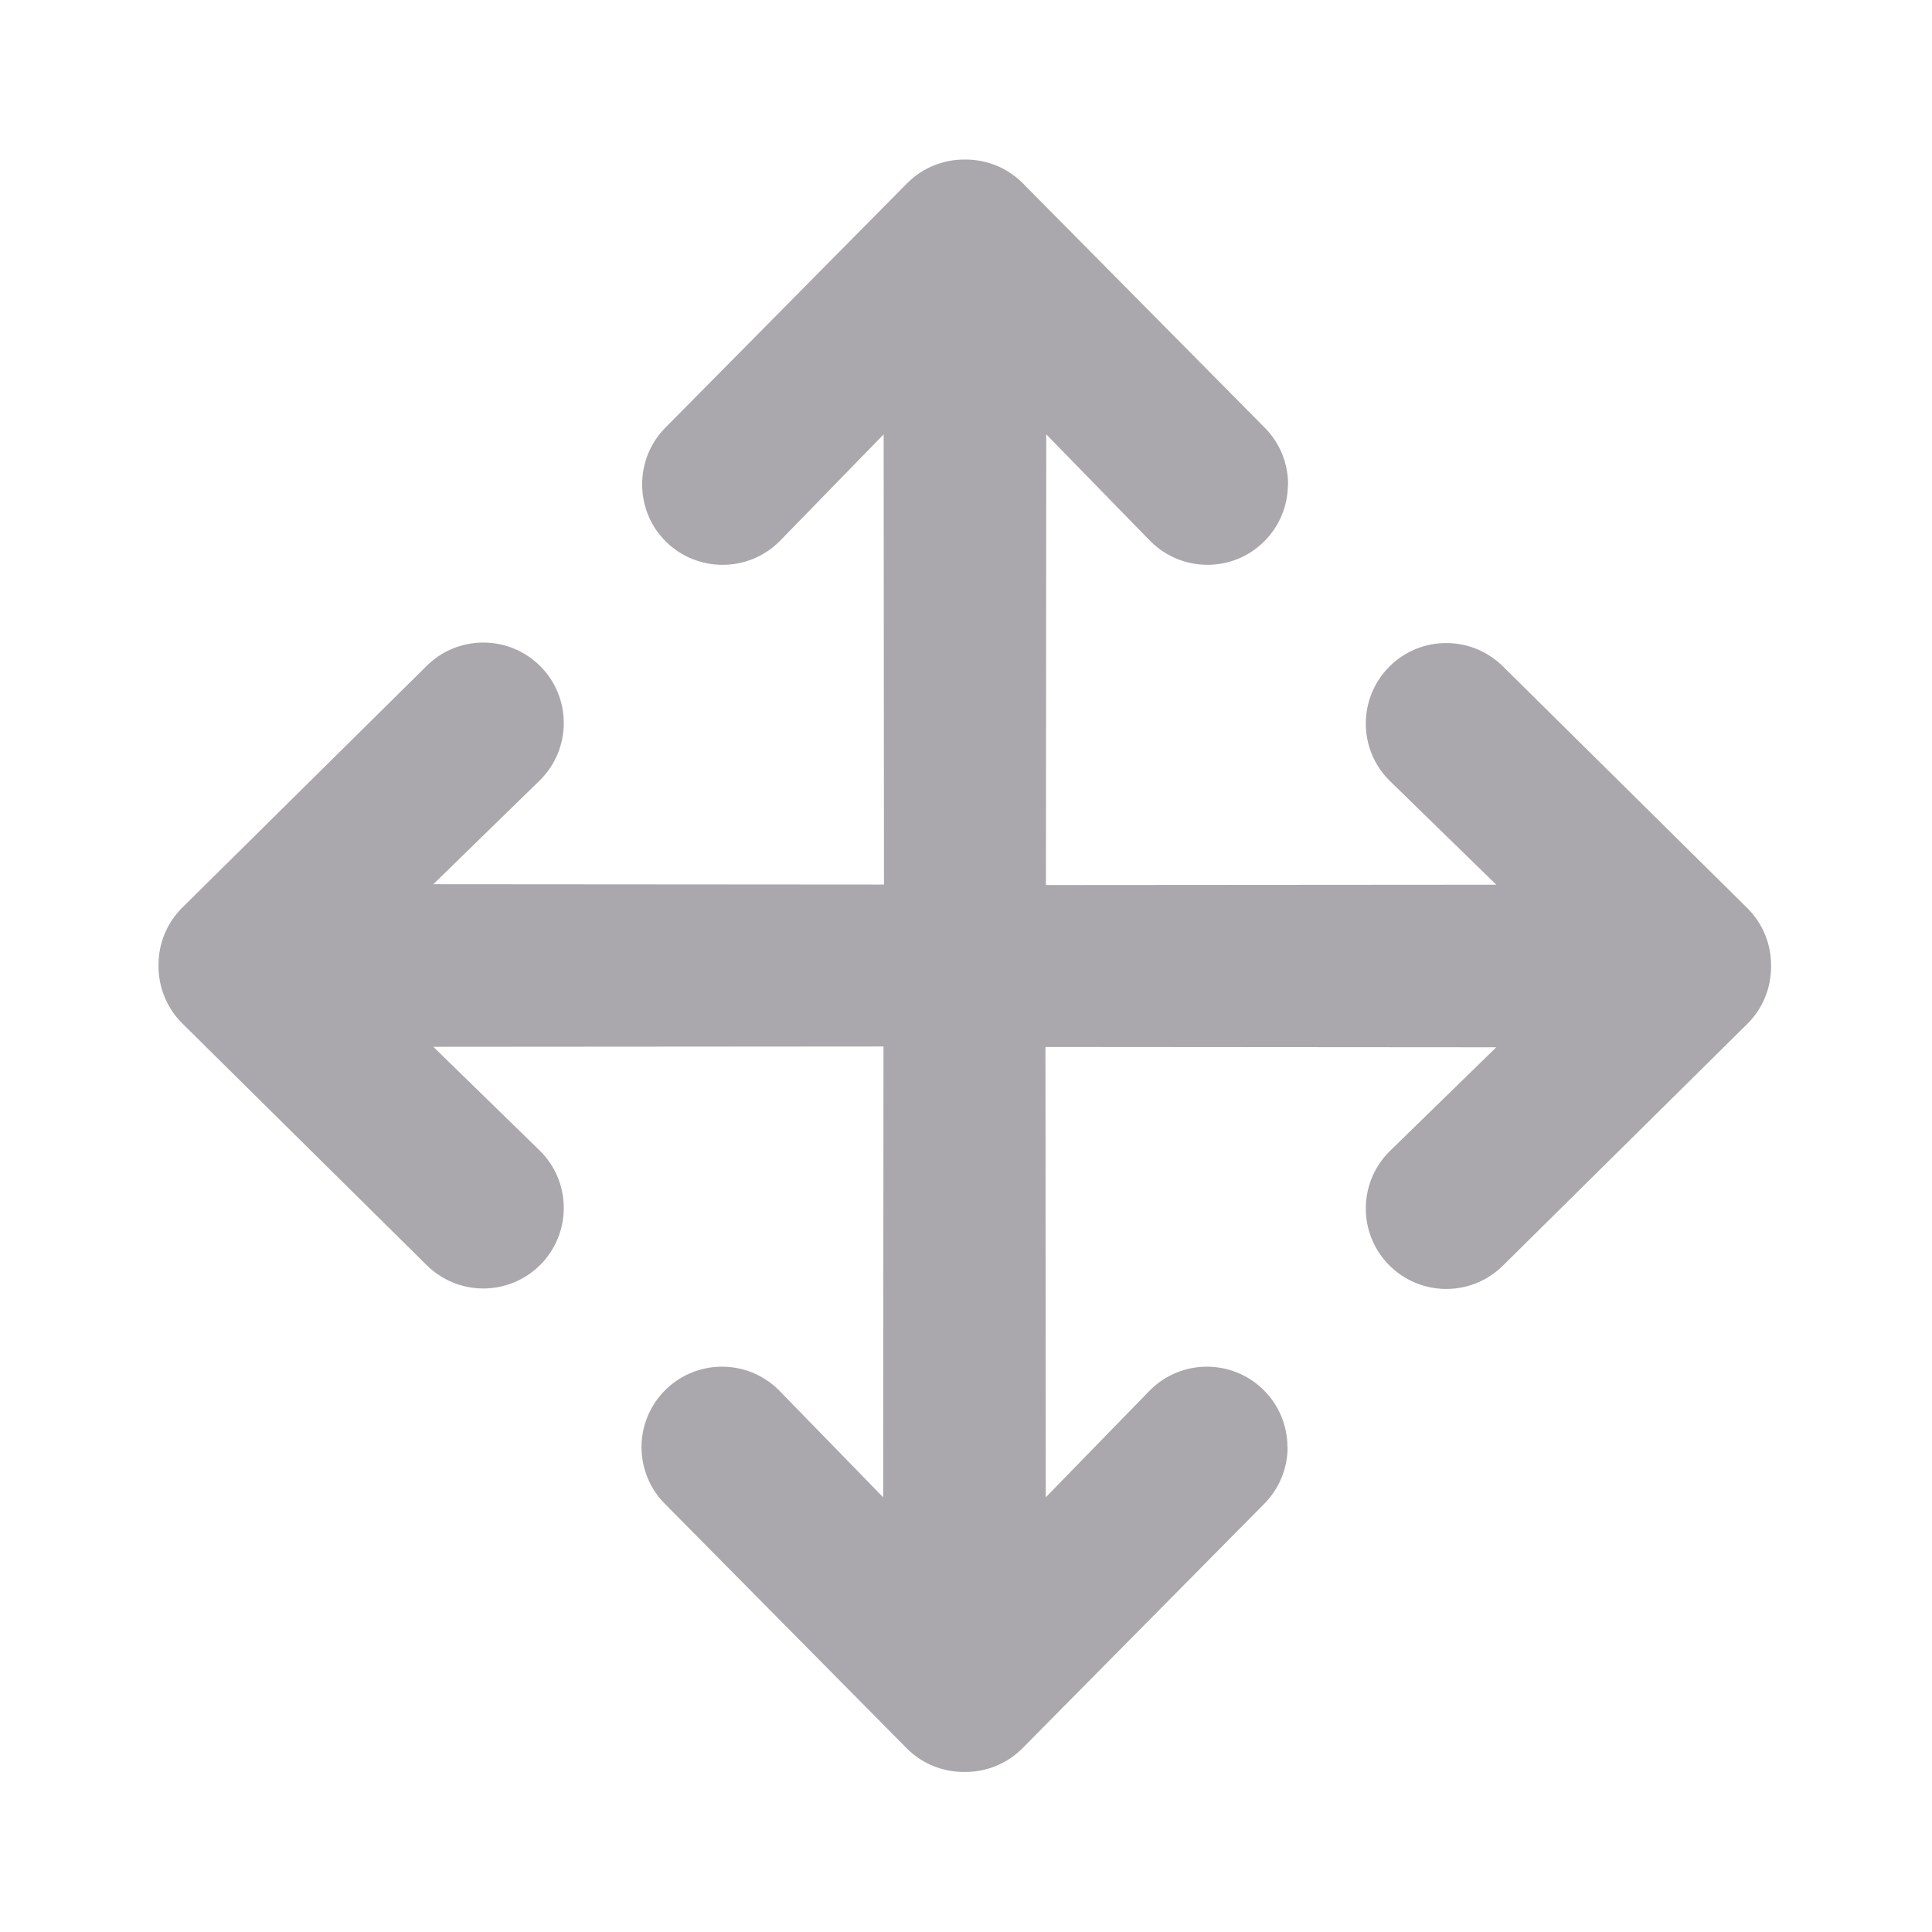 <svg viewBox="0 0 24 24" xmlns="http://www.w3.org/2000/svg"><path d="m11.977 1.982c-.256 0-.512.098-.707.293l-3.002 3.035c-.188.188-.291.442-.291.707 0.0.265.103.52.291.707.391.39 1.026.39 1.416 0l1.293-1.328.004 5.592-5.598-.004 1.328-1.295c.39-.391.39-1.024 0-1.414-.188-.188-.442-.293-.707-.293-.265 0-.52.105-.707.293l-3.035 3.002c-.195.195-.293.451-.293.707 0 .003-0.0.007 0 .01-0.0.003 0 .006 0 .01 0 .256.098.512.293.707l3.035 3.002c.188.188.442.293.707.293.265-0.0.52-.105.707-.293.39-.391.39-1.024 0-1.414l-1.328-1.295 5.592-.004-.004 5.6-1.295-1.33c-.391-.39-1.024-.39-1.414 0-.188.188-.293.442-.293.707 0.0.265.105.52.293.707l3.002 3.035c.195.195.451.293.707.293.003 0 .009 0.0.012 0 .003 0.0.006 0 .01 0 .256 0 .512-.098.707-.293l3.002-3.035c.188-.188.293-.442.293-.707h-.002c-0-.265-.105-.52-.293-.707-.391-.39-1.024-.39-1.414 0l-1.295 1.33-.004-5.594 5.6.004-1.328 1.295c-.39.391-.39 1.024 0 1.414.188.188.442.293.707.293.265-0.0.52-.105.707-.293l3.035-3.002c.195-.195.293-.451.293-.707 0-.003 0-.007 0-.01 0-.003 0-.007 0-.01 0-.256-.098-.512-.293-.707l-3.035-3.002c-.188-.188-.442-.293-.707-.293-.265 0-.52.105-.707.293-.39.391-.39 1.024 0 1.414l1.328 1.295-5.594.004.004-5.598 1.295 1.328c.391.39 1.024.39 1.414 0 .188-.188.293-.442.293-.707h.002c-0-.265-.105-.52-.293-.707l-3.004-3.035c-.195-.195-.451-.293-.707-.293-.003 0-.007-0-.01 0-.003-0-.006 0-.01 0z" fill="#aaa8ac"/></svg>